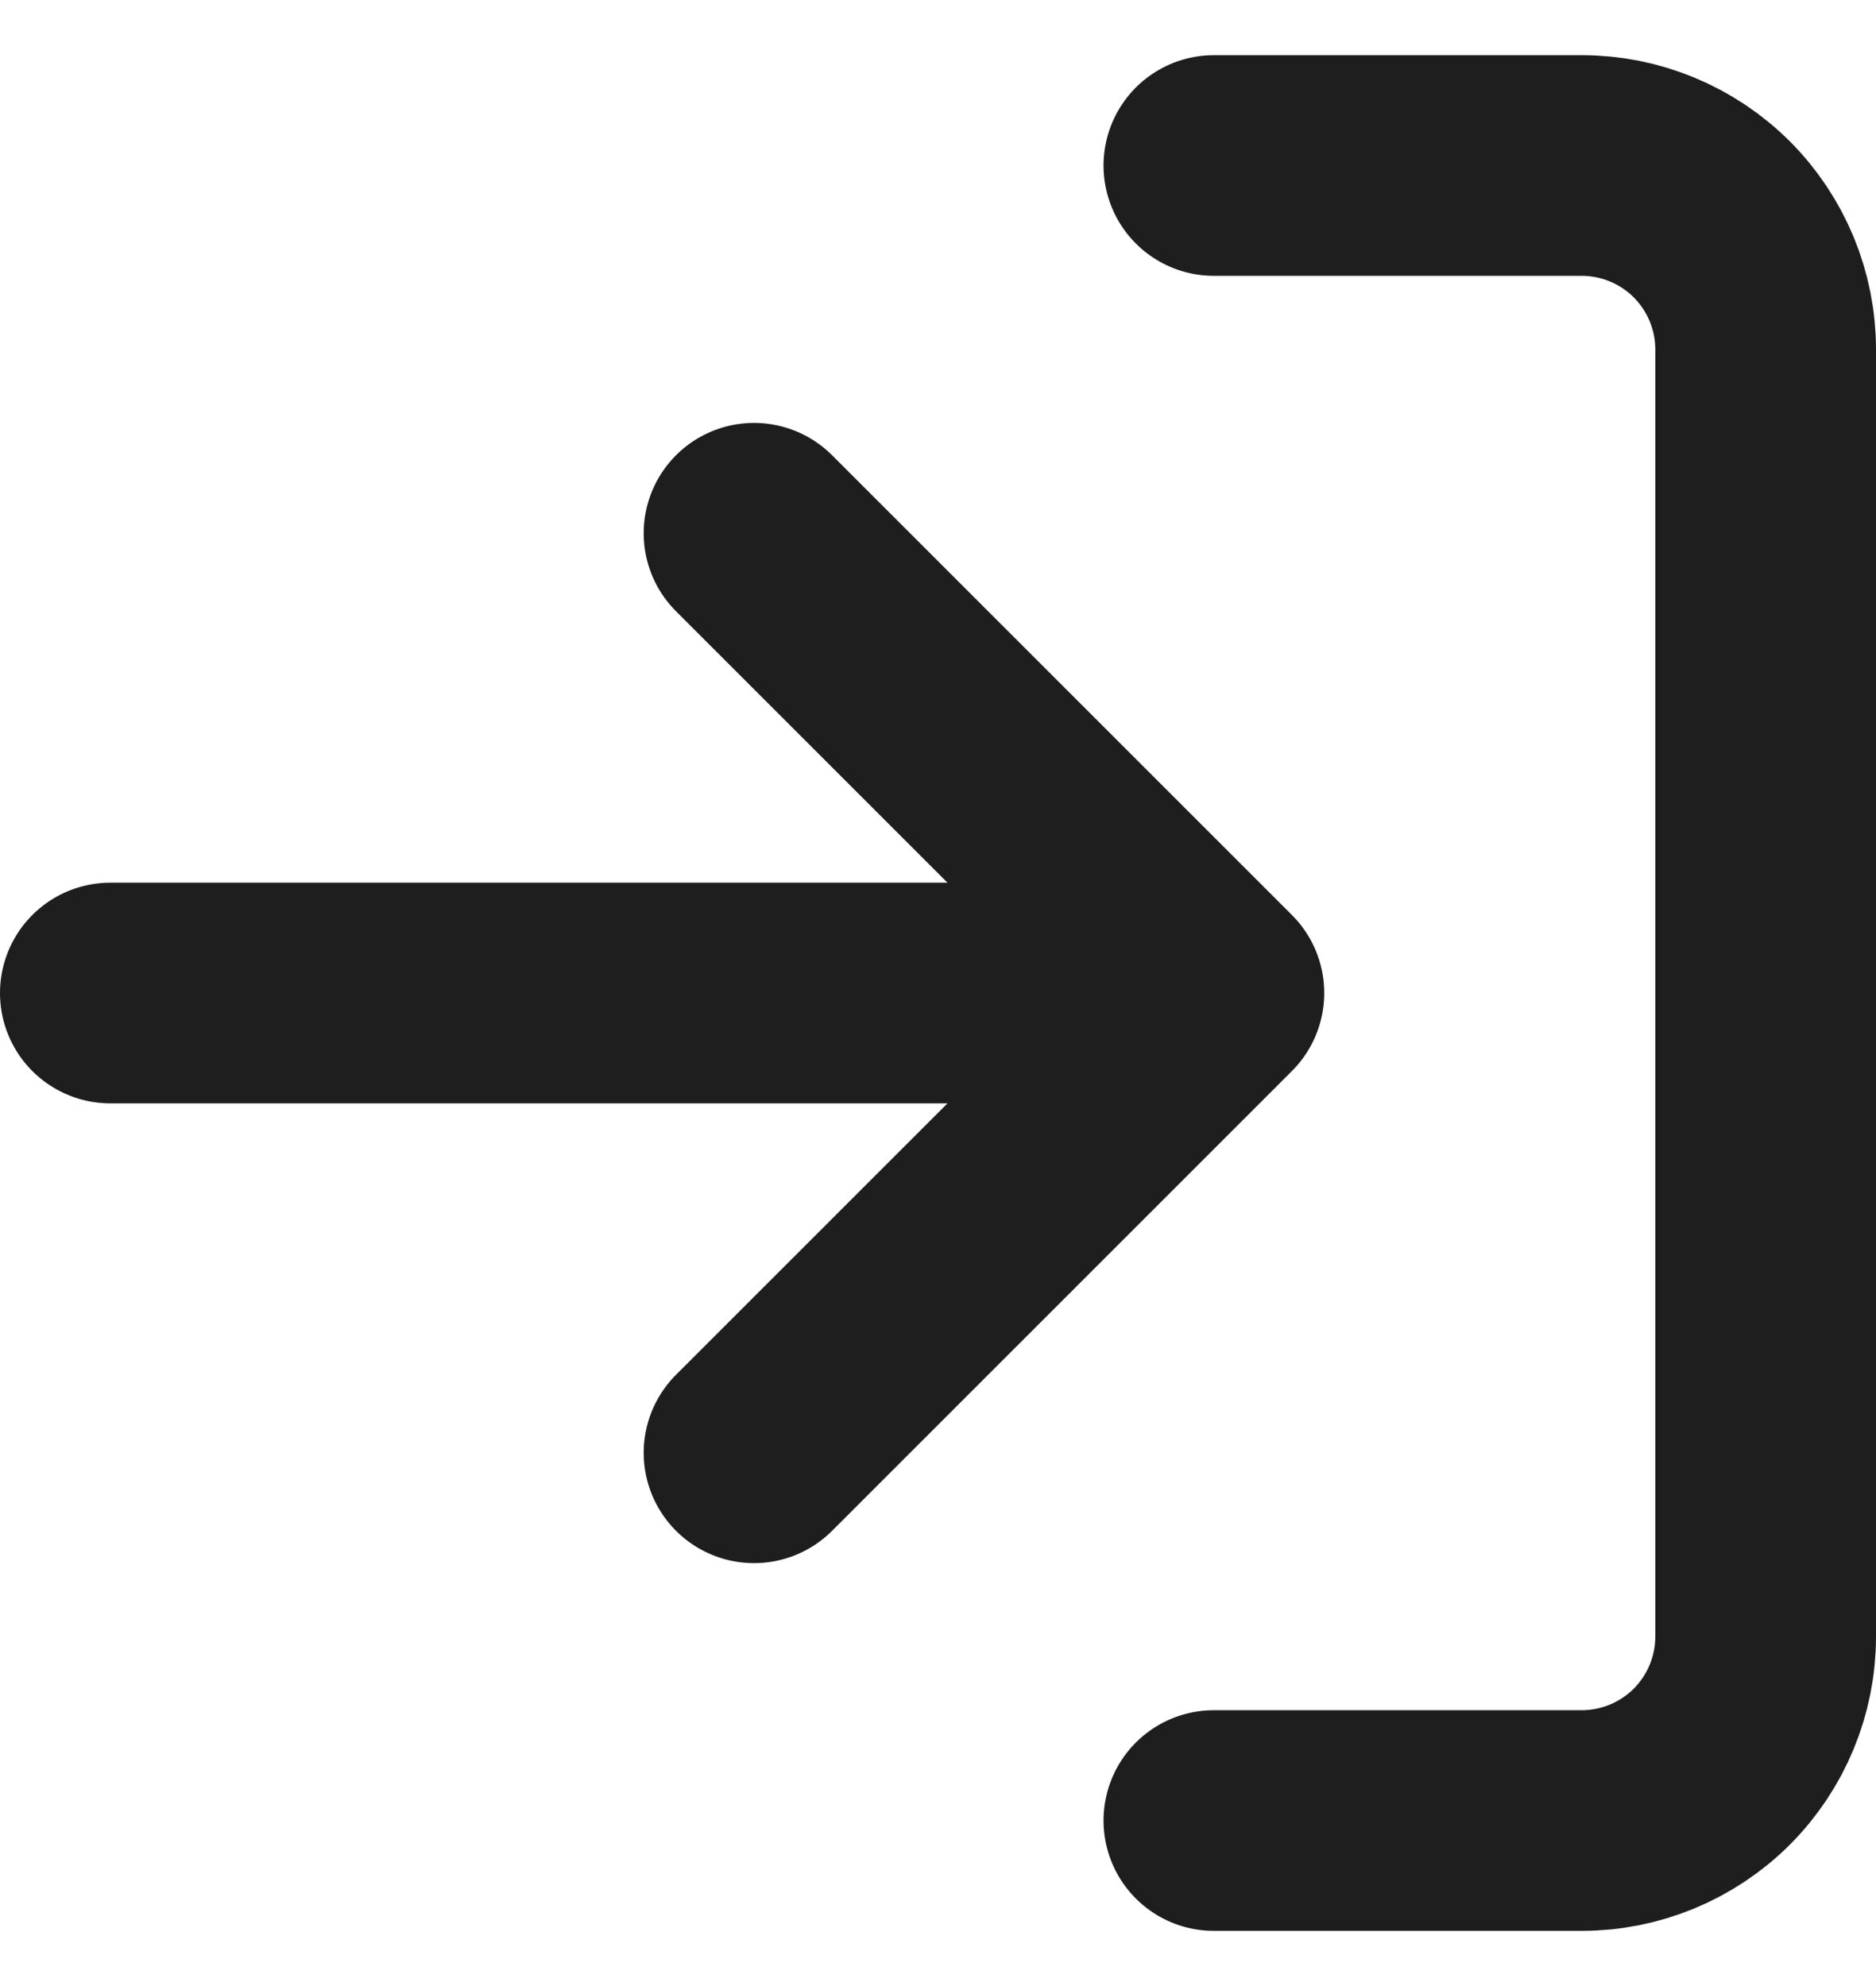 <svg width="17" height="18" viewBox="0 0 17 18" fill="none" xmlns="http://www.w3.org/2000/svg">
<path d="M11 1.5H14.333C14.775 1.5 15.199 1.676 15.512 1.988C15.824 2.301 16 2.725 16 3.167V14.833C16 15.275 15.824 15.699 15.512 16.012C15.199 16.324 14.775 16.5 14.333 16.5H11M6.833 13.167L11 9M11 9L6.833 4.833M11 9H1" stroke="#1E1E1E" stroke-width="2" stroke-linecap="round" stroke-linejoin="round"/>
</svg>
